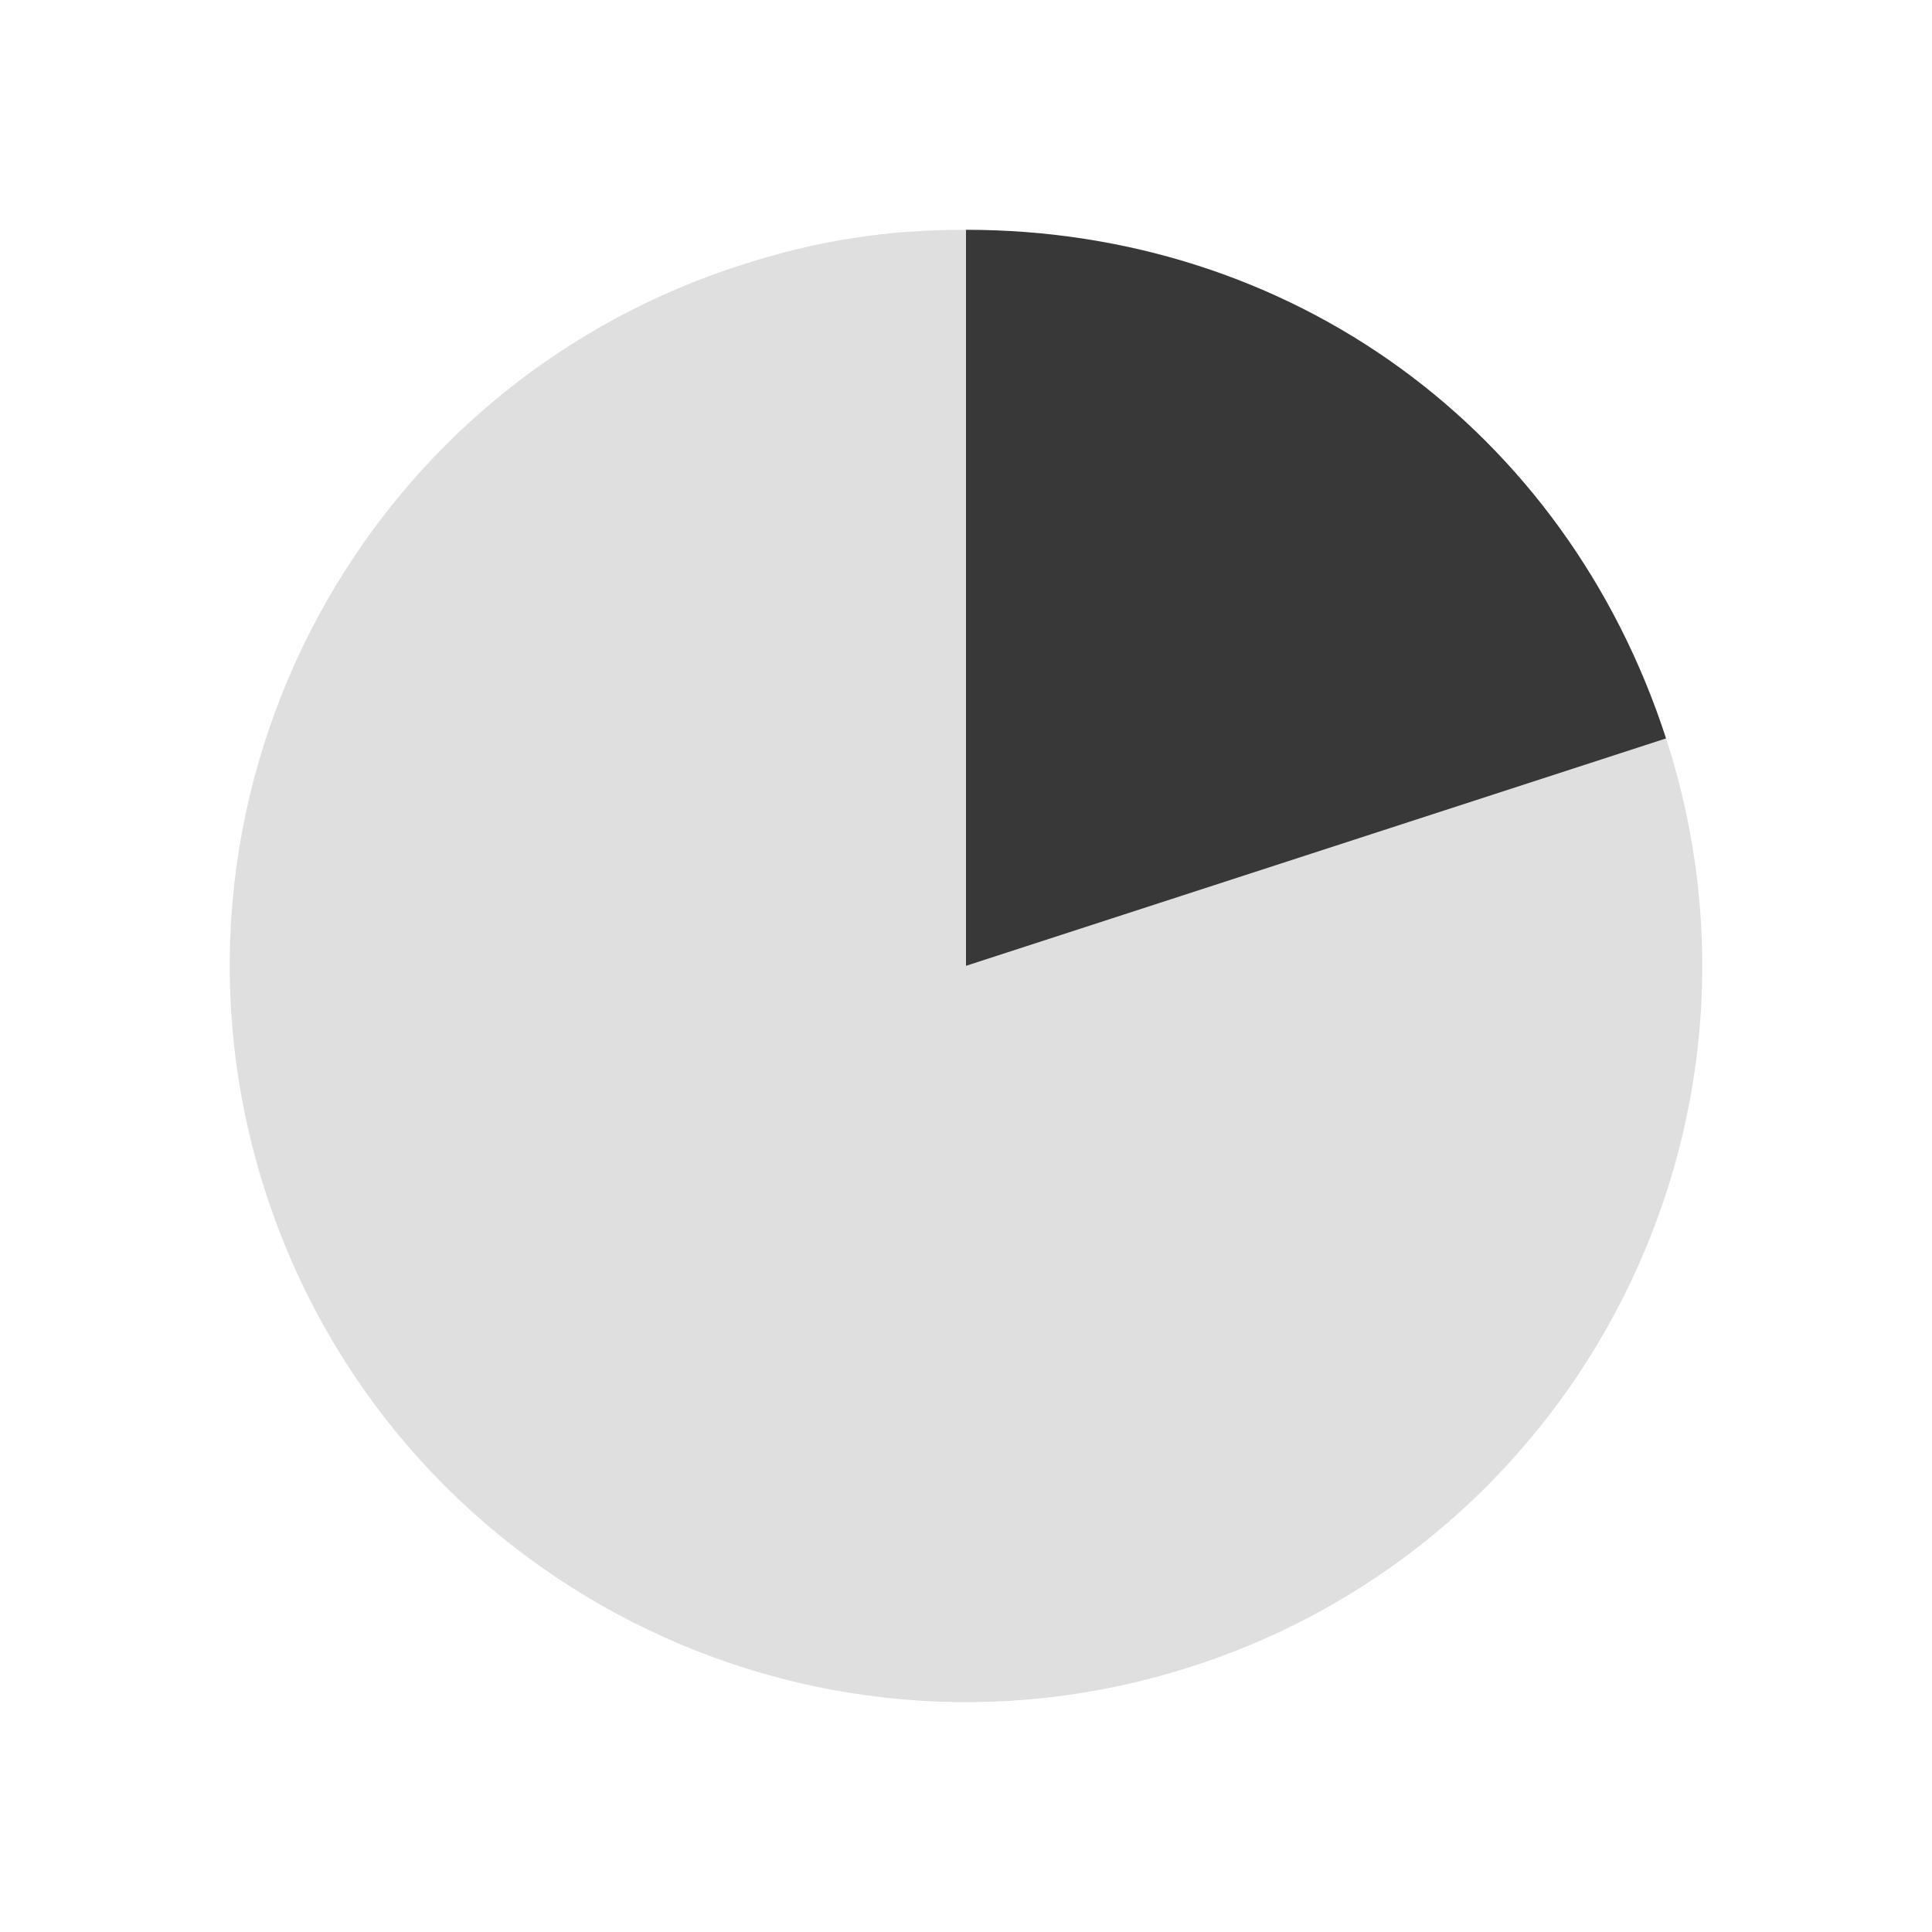 <?xml version="1.0" encoding="utf-8"?>
<!-- Generator: Adobe Illustrator 15.0.0, SVG Export Plug-In . SVG Version: 6.00 Build 0)  -->
<!DOCTYPE svg PUBLIC "-//W3C//DTD SVG 1.1//EN" "http://www.w3.org/Graphics/SVG/1.1/DTD/svg11.dtd">
<svg version="1.1" id="Layer_1" xmlns:x="http://ns.adobe.com/Extensibility/1.0/" xmlns:i="http://ns.adobe.com/AdobeIllustrator/10.0/" xmlns:graph="http://ns.adobe.com/Graphs/1.0/"
	 xmlns="http://www.w3.org/2000/svg" xmlns:xlink="http://www.w3.org/1999/xlink" x="0px" y="0px" width="48px" height="48px"
	 viewBox="0 0 48 48" enable-background="new 0 0 48 48" xml:space="preserve">
<g>
	<g>
		<g>
			<g>
				<path fill="#DFDFDF" d="M24,23.996l17.393-5.65c3.121,9.606-2.137,19.923-11.742,23.044C20.046,44.51,9.728,39.254,6.607,29.648
					S8.744,9.726,18.35,6.605C20.27,5.98,21.98,5.709,24,5.709V23.996z"/>
			</g>
		</g>
		<g>
			<g>
				<path fill="#383838" d="M24,23.996V5.709c8.08,0,14.896,4.952,17.393,12.637L24,23.996z"/>
			</g>
		</g>
	</g>
</g>
</svg>
